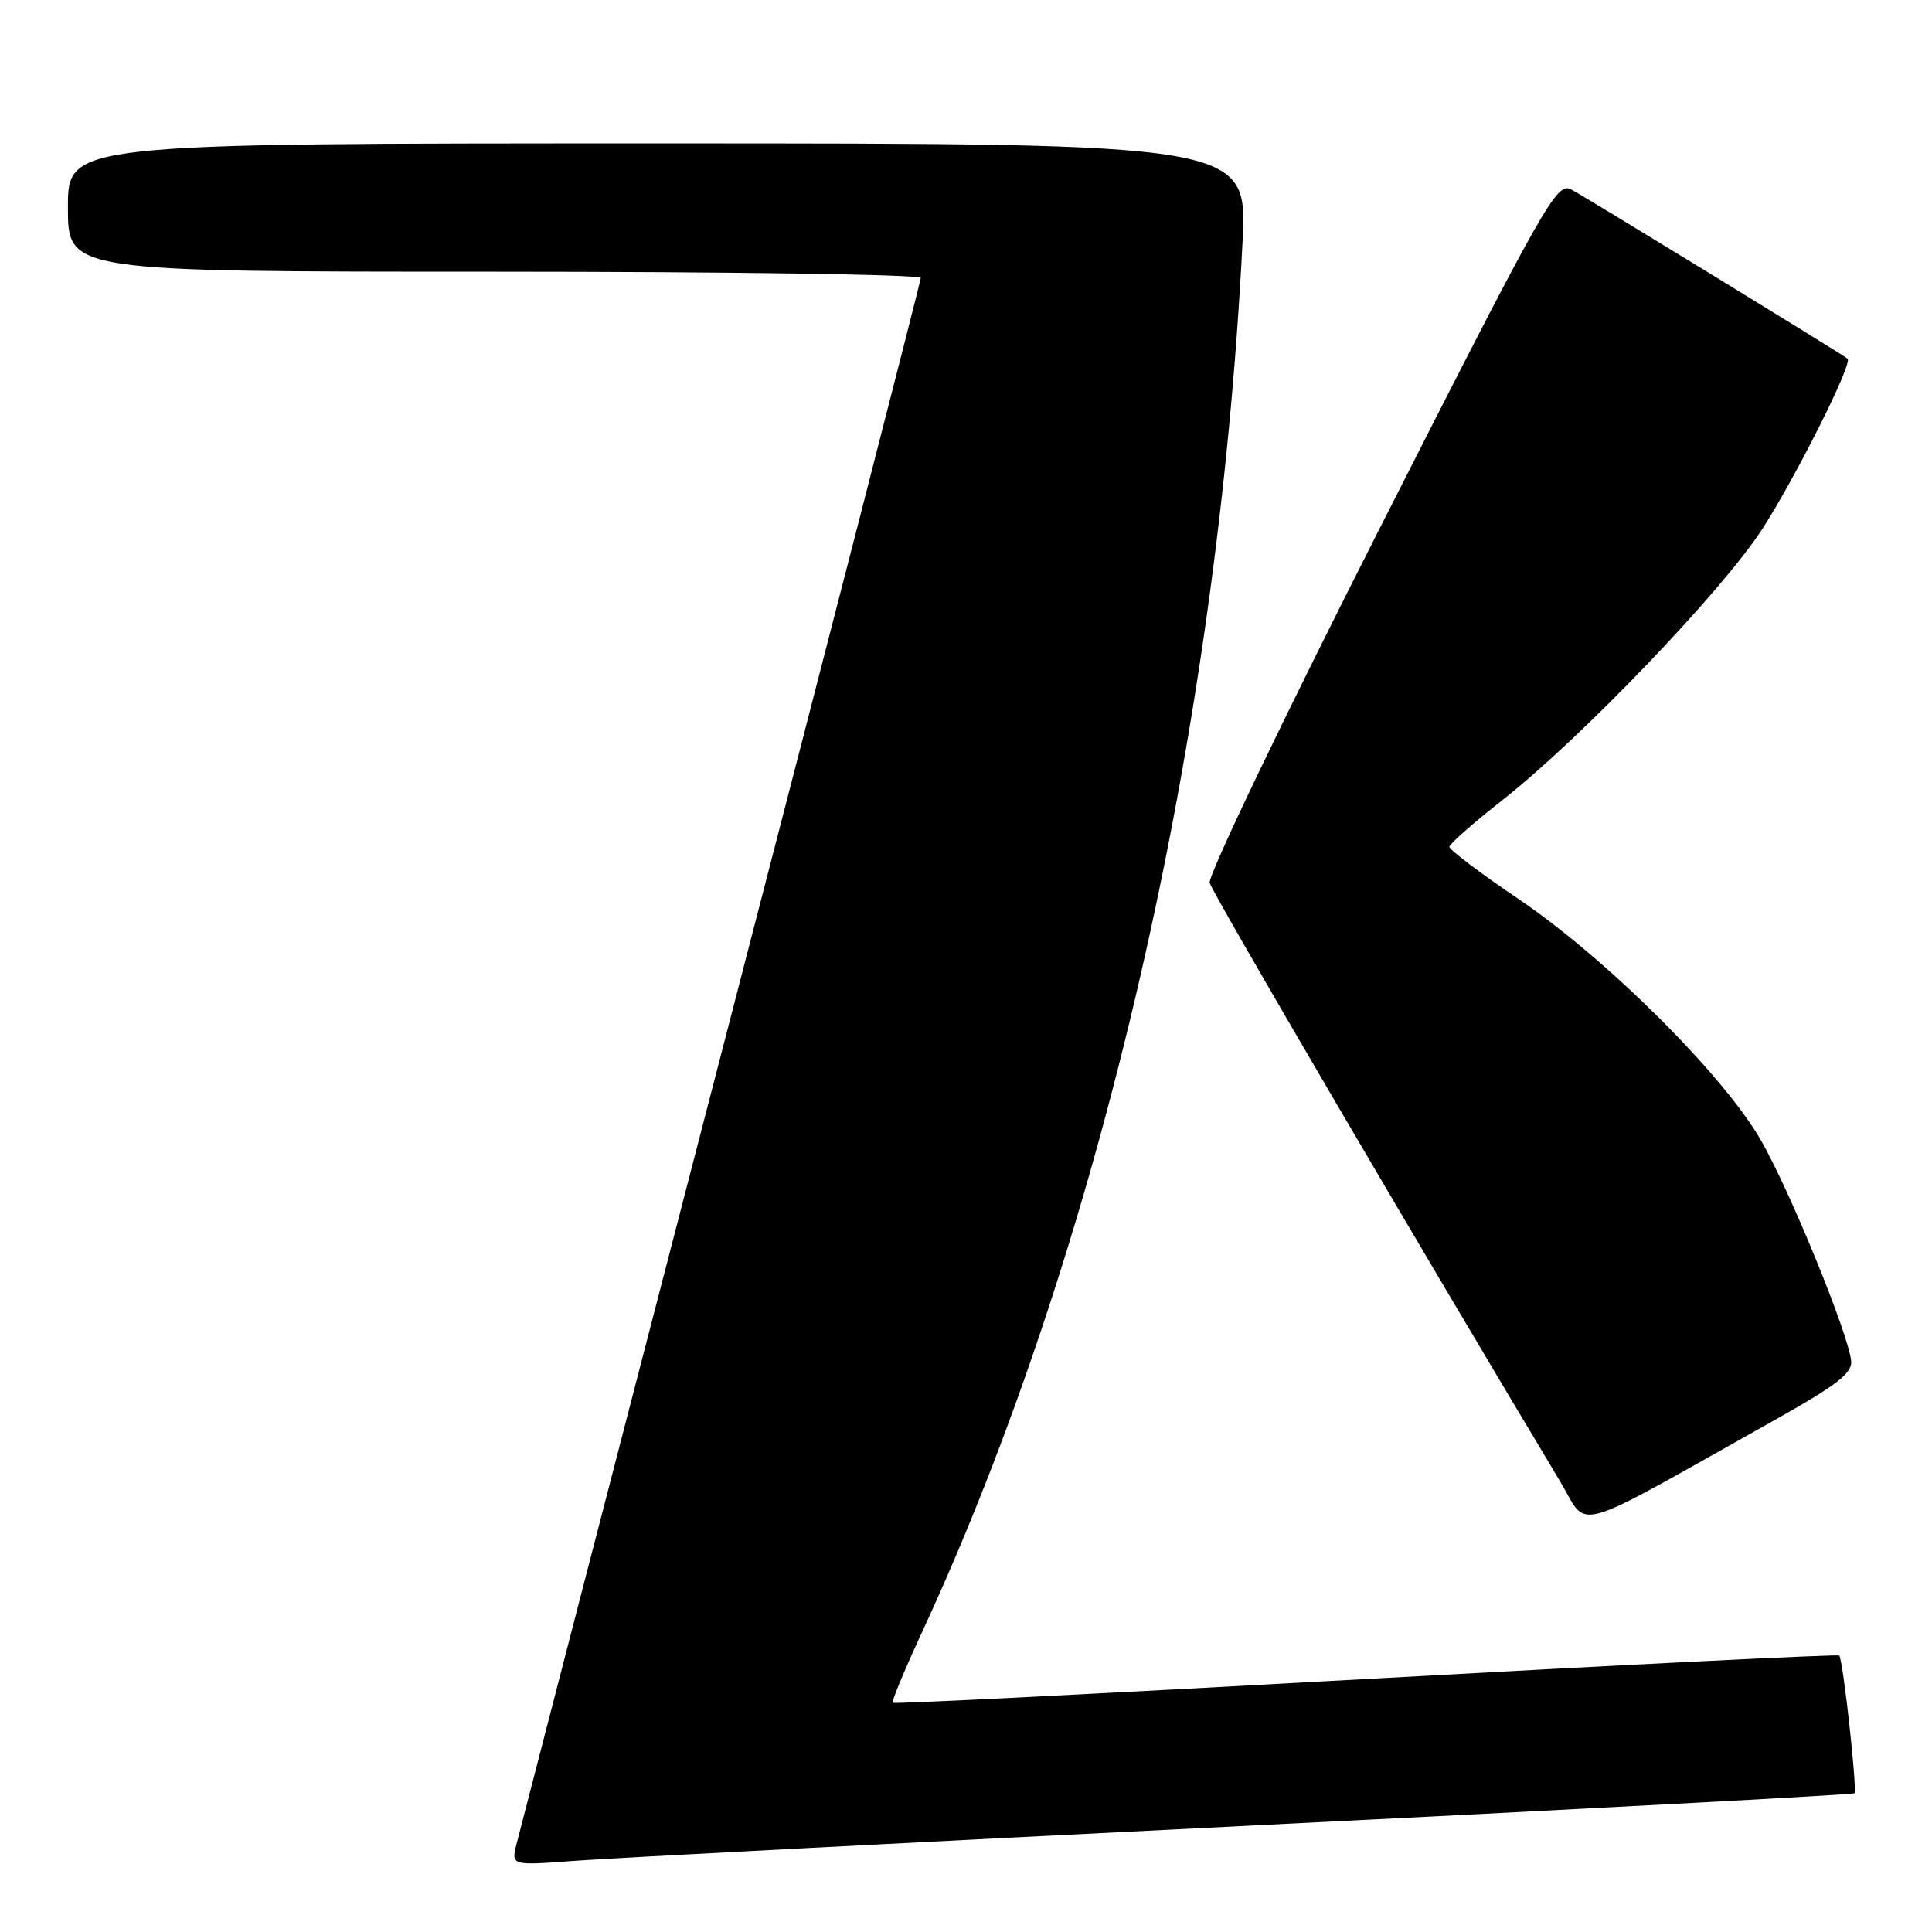 <?xml version="1.0" encoding="UTF-8" standalone="no"?>
<!DOCTYPE svg PUBLIC "-//W3C//DTD SVG 1.1//EN" "http://www.w3.org/Graphics/SVG/1.1/DTD/svg11.dtd" >
<svg xmlns="http://www.w3.org/2000/svg" xmlns:xlink="http://www.w3.org/1999/xlink" version="1.1" viewBox="0 0 256 256">
 <g >
 <path fill="currentColor"
d=" M 164.94 241.94 C 209.18 239.75 245.53 237.80 245.72 237.62 C 246.12 237.21 244.21 219.88 243.71 219.37 C 243.51 219.18 215.28 220.58 180.98 222.48 C 146.67 224.38 118.46 225.80 118.29 225.63 C 118.12 225.46 119.84 221.31 122.11 216.41 C 145.73 165.47 161.31 97.95 164.64 32.13 C 165.31 19.00 165.31 19.00 87.15 19.00 C 9.00 19.00 9.00 19.00 9.00 27.50 C 9.00 36.00 9.00 36.00 65.50 36.00 C 96.58 36.00 122.00 36.37 122.00 36.83 C 122.00 37.29 110.11 83.52 95.58 139.58 C 81.04 195.64 68.83 242.78 68.44 244.35 C 67.73 247.20 67.73 247.20 76.12 246.57 C 80.73 246.22 120.70 244.13 164.94 241.94 Z  M 235.00 188.25 C 243.37 183.56 245.46 181.95 245.29 180.33 C 244.90 176.65 237.12 157.64 233.28 151.00 C 228.27 142.34 212.83 126.99 201.25 119.15 C 196.16 115.71 192.02 112.58 192.05 112.20 C 192.08 111.81 195.25 109.03 199.10 106.00 C 209.55 97.78 228.16 78.36 233.51 70.10 C 237.96 63.21 245.52 48.14 244.82 47.53 C 244.20 46.99 210.24 26.20 208.21 25.11 C 206.28 24.08 204.84 26.62 183.00 69.65 C 170.16 94.94 160.04 116.04 160.29 116.99 C 160.64 118.35 188.56 166.03 206.71 196.27 C 210.61 202.77 207.54 203.64 235.00 188.25 Z "/>
</g>
</svg>